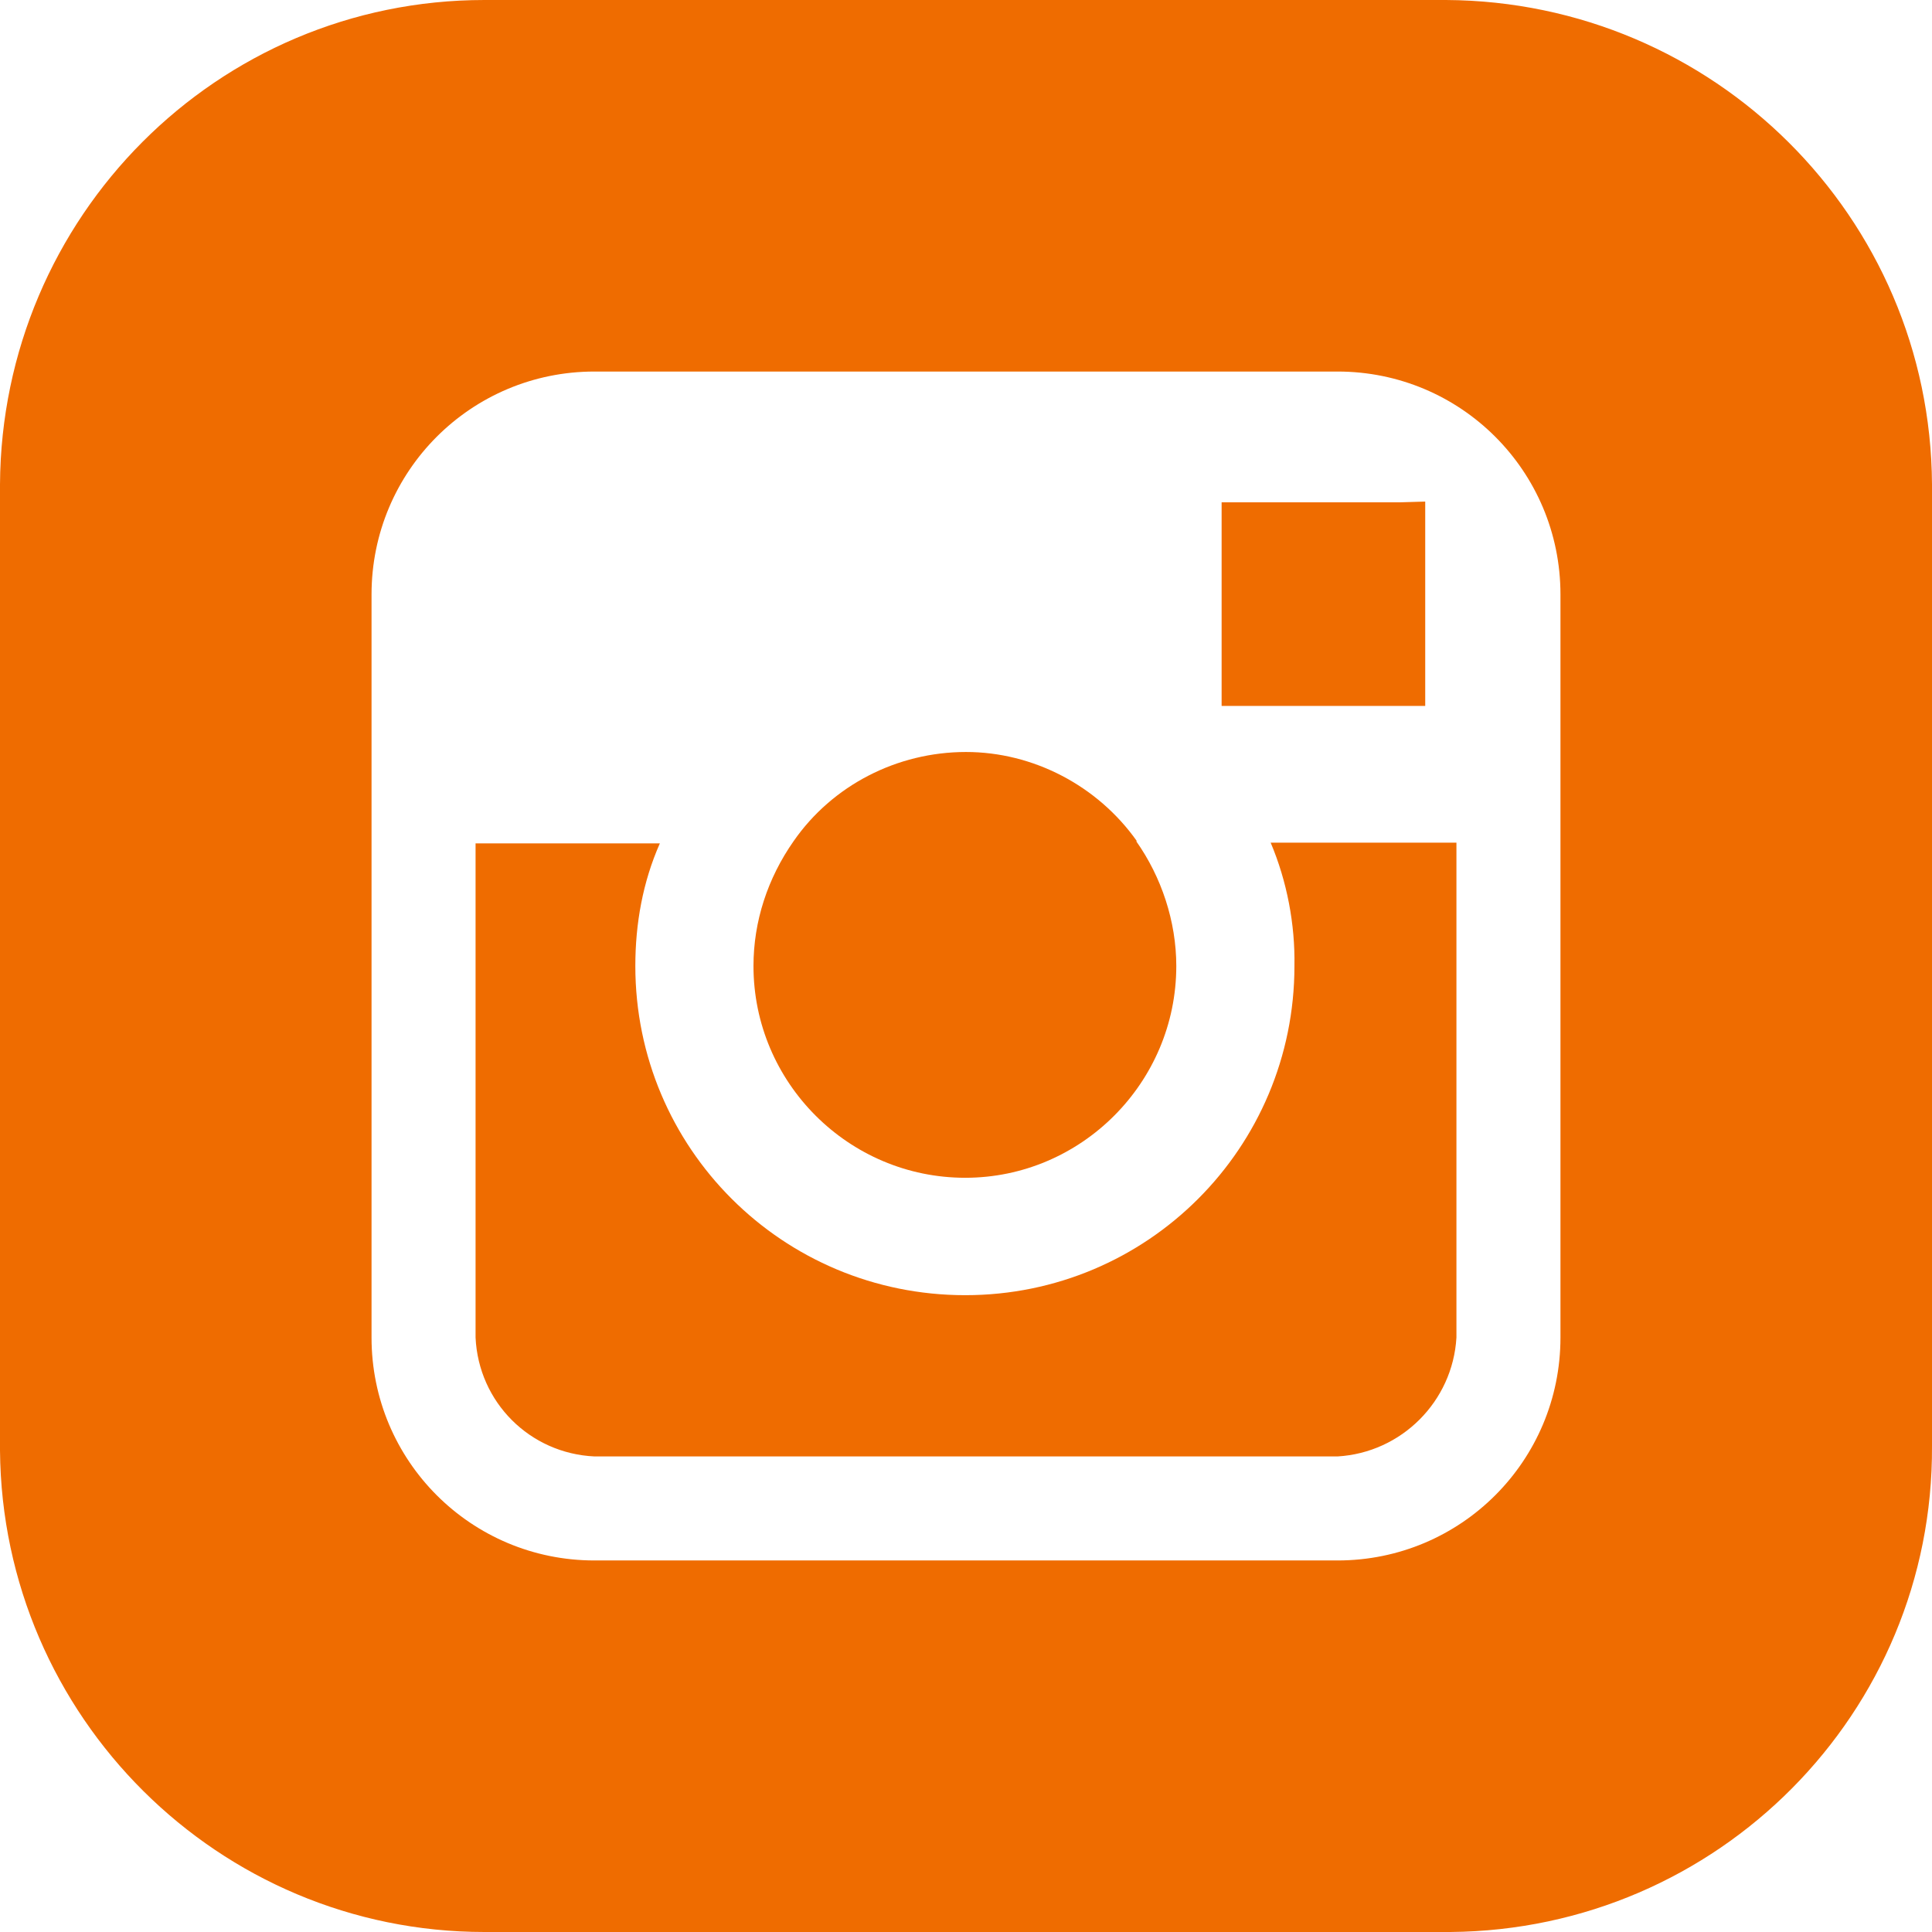 <svg xmlns="http://www.w3.org/2000/svg" width="26" height="26"><title>instagram</title><desc>Created with Sketch.</desc><g fill="none"><g fill="#ef6c00" fill-rule="nonzero"><path d="M15.3 11.32c-.53-.75-1.4-1.2-2.3-1.2-.93 0-1.8.45-2.32 1.2-.35.5-.54 1.08-.54 1.68 0 1.57 1.28 2.85 2.85 2.85 1.56 0 2.84-1.28 2.84-2.85 0-.6-.2-1.2-.54-1.68zM17.1 11.34c.22.52.33 1.1.32 1.66 0 2.45-1.98 4.43-4.43 4.43-2.46 0-4.44-1.98-4.44-4.43 0-.57.1-1.13.33-1.65H6.4V18c.04.87.73 1.56 1.6 1.6h10c.86-.05 1.55-.74 1.6-1.6v-6.66h-2.5zM18.84 6.76h-2.4V9.5h2.74V6.75zM19.46 0H6.52C2.92 0 .02 2.92 0 6.52v13C.03 23.1 2.94 26 6.52 26h13c3.6-.03 6.5-2.95 6.48-6.54V6.52c-.02-3.6-2.94-6.5-6.54-6.52zM21 11.32V18c0 1.66-1.34 3-3 3H8c-1.66 0-3-1.34-3-3V8c0-1.66 1.34-3 3-3h10c1.66 0 3 1.34 3 3v3.32z"/></g></g></svg>
